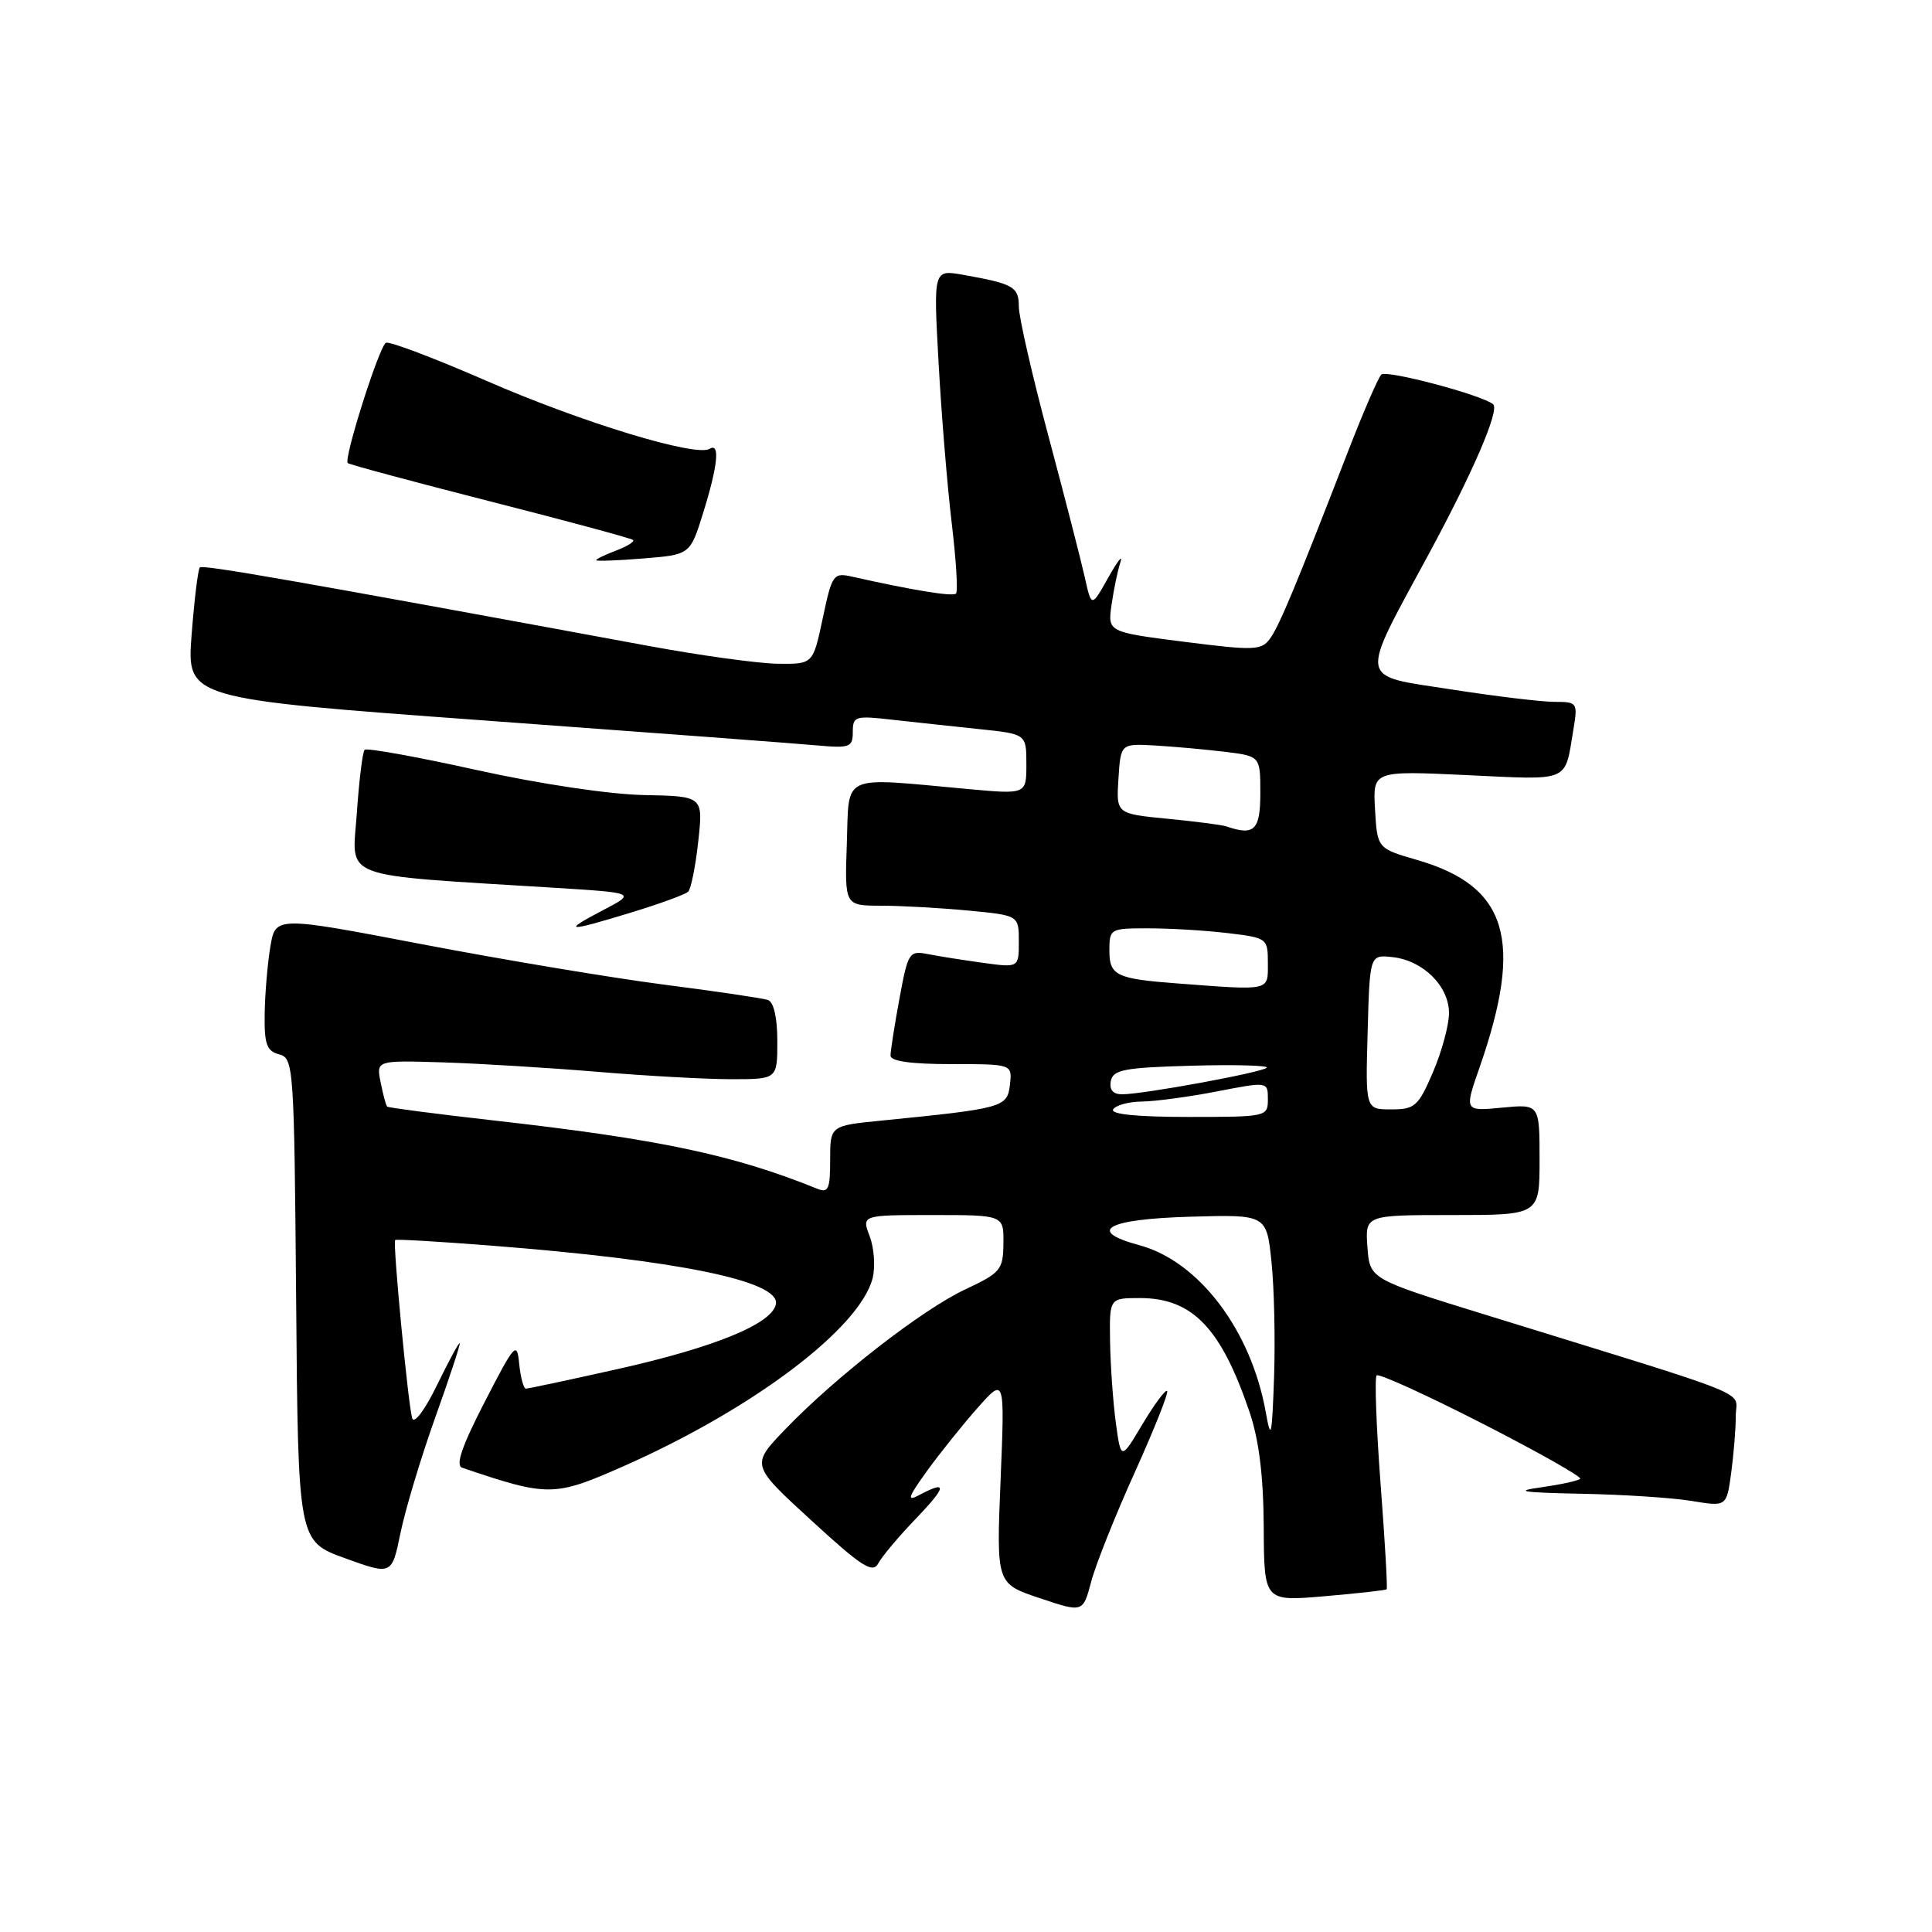 <?xml version="1.0" encoding="UTF-8" standalone="no"?>
<!DOCTYPE svg PUBLIC "-//W3C//DTD SVG 1.1//EN" "http://www.w3.org/Graphics/SVG/1.1/DTD/svg11.dtd" >
<svg xmlns="http://www.w3.org/2000/svg" xmlns:xlink="http://www.w3.org/1999/xlink" version="1.1" viewBox="0 0 256 256">
 <g >
 <path fill="currentColor"
d=" M 150.37 195.08 C 152.94 189.38 154.87 184.54 154.65 184.31 C 154.43 184.09 152.96 186.07 151.39 188.70 C 148.53 193.50 148.53 193.50 147.85 188.50 C 147.48 185.75 147.14 180.91 147.09 177.75 C 147.00 172.00 147.00 172.00 151.04 172.00 C 157.99 172.00 161.79 175.95 165.56 187.07 C 166.83 190.82 167.41 195.54 167.45 202.35 C 167.50 212.20 167.50 212.20 175.50 211.51 C 179.90 211.13 183.61 210.72 183.74 210.59 C 183.87 210.46 183.51 204.15 182.93 196.57 C 182.36 188.98 182.13 182.54 182.41 182.25 C 182.70 181.96 188.99 184.83 196.39 188.61 C 203.79 192.39 209.64 195.70 209.38 195.95 C 209.12 196.21 206.80 196.71 204.21 197.08 C 200.51 197.59 201.64 197.77 209.50 197.93 C 215.00 198.03 221.59 198.46 224.14 198.88 C 228.78 199.65 228.78 199.65 229.39 195.18 C 229.72 192.73 230.00 189.32 230.00 187.61 C 229.99 184.12 233.63 185.59 196.50 174.11 C 181.50 169.47 181.50 169.47 181.19 165.23 C 180.89 161.00 180.89 161.00 192.44 161.00 C 204.00 161.00 204.00 161.00 204.00 153.65 C 204.00 146.29 204.00 146.29 199.01 146.77 C 194.02 147.25 194.02 147.25 196.07 141.38 C 201.92 124.56 199.77 117.43 187.81 113.96 C 182.50 112.42 182.50 112.42 182.20 107.27 C 181.90 102.12 181.90 102.12 194.42 102.71 C 208.18 103.36 207.31 103.73 208.47 96.75 C 209.08 93.09 209.02 93.00 205.98 93.00 C 204.27 93.00 198.14 92.26 192.36 91.36 C 179.80 89.41 180.00 90.65 189.39 73.28 C 195.22 62.49 198.73 54.31 197.85 53.57 C 196.40 52.34 183.66 48.96 183.02 49.64 C 182.59 50.11 180.57 54.77 178.55 60.00 C 171.63 77.85 169.50 82.96 168.27 84.64 C 167.15 86.18 166.16 86.22 156.91 85.04 C 146.77 83.75 146.77 83.75 147.29 80.12 C 147.57 78.13 148.10 75.60 148.46 74.50 C 148.82 73.40 148.11 74.30 146.87 76.50 C 144.63 80.50 144.63 80.50 143.74 76.50 C 143.25 74.30 141.09 65.89 138.93 57.81 C 136.77 49.73 135.00 42.00 135.00 40.63 C 135.00 38.00 134.30 37.60 127.59 36.41 C 123.68 35.72 123.68 35.72 124.37 48.11 C 124.74 54.92 125.53 64.47 126.11 69.33 C 126.69 74.19 126.95 78.38 126.68 78.65 C 126.25 79.08 121.02 78.23 112.91 76.41 C 110.43 75.85 110.25 76.10 109.02 81.91 C 107.73 88.00 107.73 88.00 103.11 87.95 C 100.58 87.93 92.88 86.87 86.00 85.60 C 38.64 76.86 26.87 74.80 26.48 75.19 C 26.24 75.43 25.75 79.44 25.39 84.10 C 24.74 92.58 24.74 92.58 64.12 95.46 C 85.78 97.04 105.64 98.53 108.25 98.77 C 112.61 99.16 113.00 99.01 113.00 96.98 C 113.00 94.90 113.32 94.81 118.25 95.37 C 121.14 95.69 126.31 96.25 129.75 96.61 C 136.00 97.26 136.00 97.26 136.00 101.26 C 136.00 105.26 136.00 105.26 128.25 104.55 C 111.20 102.99 112.54 102.39 112.21 111.75 C 111.92 120.00 111.92 120.00 116.71 120.01 C 119.34 120.01 124.54 120.30 128.25 120.65 C 135.00 121.29 135.00 121.29 135.00 124.76 C 135.00 128.23 135.00 128.23 130.25 127.58 C 127.64 127.22 124.34 126.70 122.93 126.42 C 120.47 125.94 120.31 126.20 119.18 132.33 C 118.53 135.85 118.00 139.24 118.00 139.87 C 118.00 140.62 120.72 141.00 126.07 141.00 C 134.13 141.00 134.13 141.00 133.82 143.74 C 133.47 146.73 132.99 146.87 116.75 148.49 C 110.00 149.16 110.00 149.16 110.00 153.69 C 110.00 157.60 109.76 158.12 108.25 157.50 C 97.22 153.03 87.33 150.94 65.54 148.48 C 57.85 147.61 51.45 146.78 51.30 146.63 C 51.14 146.48 50.76 145.04 50.44 143.43 C 49.85 140.50 49.85 140.50 58.67 140.77 C 63.53 140.92 72.75 141.49 79.17 142.02 C 85.59 142.56 93.58 143.00 96.92 143.00 C 103.00 143.00 103.00 143.00 103.00 137.97 C 103.00 134.84 102.53 132.77 101.75 132.50 C 101.06 132.27 94.88 131.35 88.00 130.47 C 81.12 129.58 66.72 127.18 56.00 125.13 C 36.50 121.40 36.50 121.40 35.82 125.45 C 35.45 127.68 35.11 131.68 35.07 134.34 C 35.01 138.37 35.34 139.27 36.99 139.71 C 38.91 140.21 38.98 141.25 39.24 172.22 C 39.50 204.22 39.50 204.22 45.71 206.47 C 51.92 208.72 51.92 208.72 53.07 203.11 C 53.71 200.02 55.75 193.22 57.61 188.00 C 59.48 182.78 60.97 178.28 60.92 178.00 C 60.88 177.72 59.55 180.17 57.96 183.43 C 56.33 186.80 54.88 188.74 54.62 187.93 C 54.09 186.23 52.02 164.65 52.36 164.31 C 52.49 164.18 58.20 164.51 65.05 165.05 C 89.87 166.98 103.38 169.75 102.81 172.80 C 102.33 175.40 94.73 178.52 81.88 181.40 C 75.49 182.83 70.00 184.00 69.69 184.00 C 69.38 184.00 68.98 182.54 68.80 180.75 C 68.50 177.68 68.25 177.95 64.22 185.77 C 61.22 191.59 60.33 194.17 61.23 194.48 C 72.72 198.37 73.42 198.36 82.87 194.17 C 99.91 186.60 113.97 175.95 115.63 169.35 C 116.00 167.86 115.83 165.38 115.24 163.82 C 114.17 161.00 114.17 161.00 123.59 161.00 C 133.00 161.00 133.00 161.00 132.96 164.75 C 132.92 168.26 132.60 168.65 127.88 170.86 C 122.17 173.55 110.69 182.47 104.00 189.44 C 99.50 194.13 99.50 194.13 107.50 201.46 C 114.21 207.62 115.64 208.53 116.38 207.15 C 116.86 206.24 119.09 203.59 121.34 201.25 C 125.46 196.96 125.59 196.08 121.79 198.11 C 120.10 199.01 120.31 198.41 122.87 194.86 C 124.61 192.46 127.63 188.70 129.58 186.50 C 133.14 182.50 133.14 182.50 132.58 196.17 C 132.02 209.84 132.02 209.84 137.76 211.76 C 143.50 213.69 143.50 213.69 144.59 209.57 C 145.19 207.30 147.79 200.78 150.37 195.08 Z  M 83.64 120.91 C 87.42 119.76 90.81 118.52 91.18 118.16 C 91.56 117.80 92.16 114.80 92.52 111.50 C 93.18 105.50 93.18 105.50 85.34 105.35 C 80.77 105.26 71.53 103.88 63.15 102.03 C 55.27 100.28 48.59 99.08 48.32 99.35 C 48.04 99.62 47.58 103.41 47.28 107.77 C 46.67 116.66 44.48 115.83 73.39 117.63 C 84.29 118.31 84.29 118.31 79.89 120.61 C 74.40 123.49 75.03 123.54 83.64 120.91 Z  M 93.16 68.00 C 95.11 61.74 95.44 58.61 94.04 59.47 C 92.24 60.59 77.13 55.99 64.50 50.48 C 57.55 47.45 51.53 45.17 51.13 45.42 C 50.21 45.99 45.50 60.85 46.08 61.36 C 46.31 61.56 54.82 63.85 65.00 66.45 C 75.17 69.04 83.67 71.34 83.89 71.55 C 84.10 71.77 83.09 72.40 81.64 72.95 C 80.19 73.50 79.00 74.07 79.00 74.23 C 79.00 74.38 81.80 74.28 85.22 74.00 C 91.44 73.50 91.44 73.50 93.16 68.00 Z  M 167.72 187.12 C 165.78 176.26 158.85 167.11 150.95 164.99 C 143.87 163.08 146.67 161.53 157.75 161.22 C 167.83 160.93 167.83 160.93 168.48 167.22 C 168.84 170.67 168.99 177.55 168.82 182.50 C 168.54 190.43 168.41 190.98 167.72 187.12 Z  M 147.50 147.00 C 147.84 146.45 149.55 145.98 151.31 145.96 C 153.06 145.94 157.54 145.34 161.25 144.62 C 168.00 143.31 168.00 143.31 168.00 145.66 C 168.00 147.97 167.85 148.00 157.44 148.00 C 150.66 148.00 147.10 147.64 147.50 147.00 Z  M 181.22 136.75 C 181.50 126.50 181.50 126.50 184.50 126.82 C 188.56 127.26 192.00 130.66 192.00 134.24 C 192.00 135.83 191.04 139.35 189.88 142.06 C 187.93 146.60 187.48 147.00 184.34 147.00 C 180.93 147.00 180.93 147.00 181.22 136.75 Z  M 147.19 143.25 C 147.48 141.74 148.95 141.46 157.97 141.21 C 163.71 141.05 168.16 141.18 167.85 141.48 C 167.22 142.11 151.49 145.00 148.68 145.00 C 147.48 145.00 146.97 144.40 147.19 143.25 Z  M 156.00 130.31 C 147.92 129.70 147.00 129.26 147.00 125.98 C 147.00 123.05 147.09 123.00 152.25 123.01 C 155.14 123.01 159.86 123.30 162.75 123.65 C 167.92 124.27 168.00 124.33 168.00 127.64 C 168.00 131.35 168.45 131.25 156.00 130.31 Z  M 162.50 109.50 C 161.95 109.31 158.44 108.85 154.70 108.49 C 147.90 107.83 147.90 107.83 148.20 103.18 C 148.50 98.53 148.50 98.53 153.00 98.78 C 155.47 98.92 159.64 99.30 162.25 99.61 C 167.00 100.19 167.00 100.19 167.00 105.09 C 167.00 110.00 166.21 110.78 162.50 109.50 Z "/>
</g>
</svg>